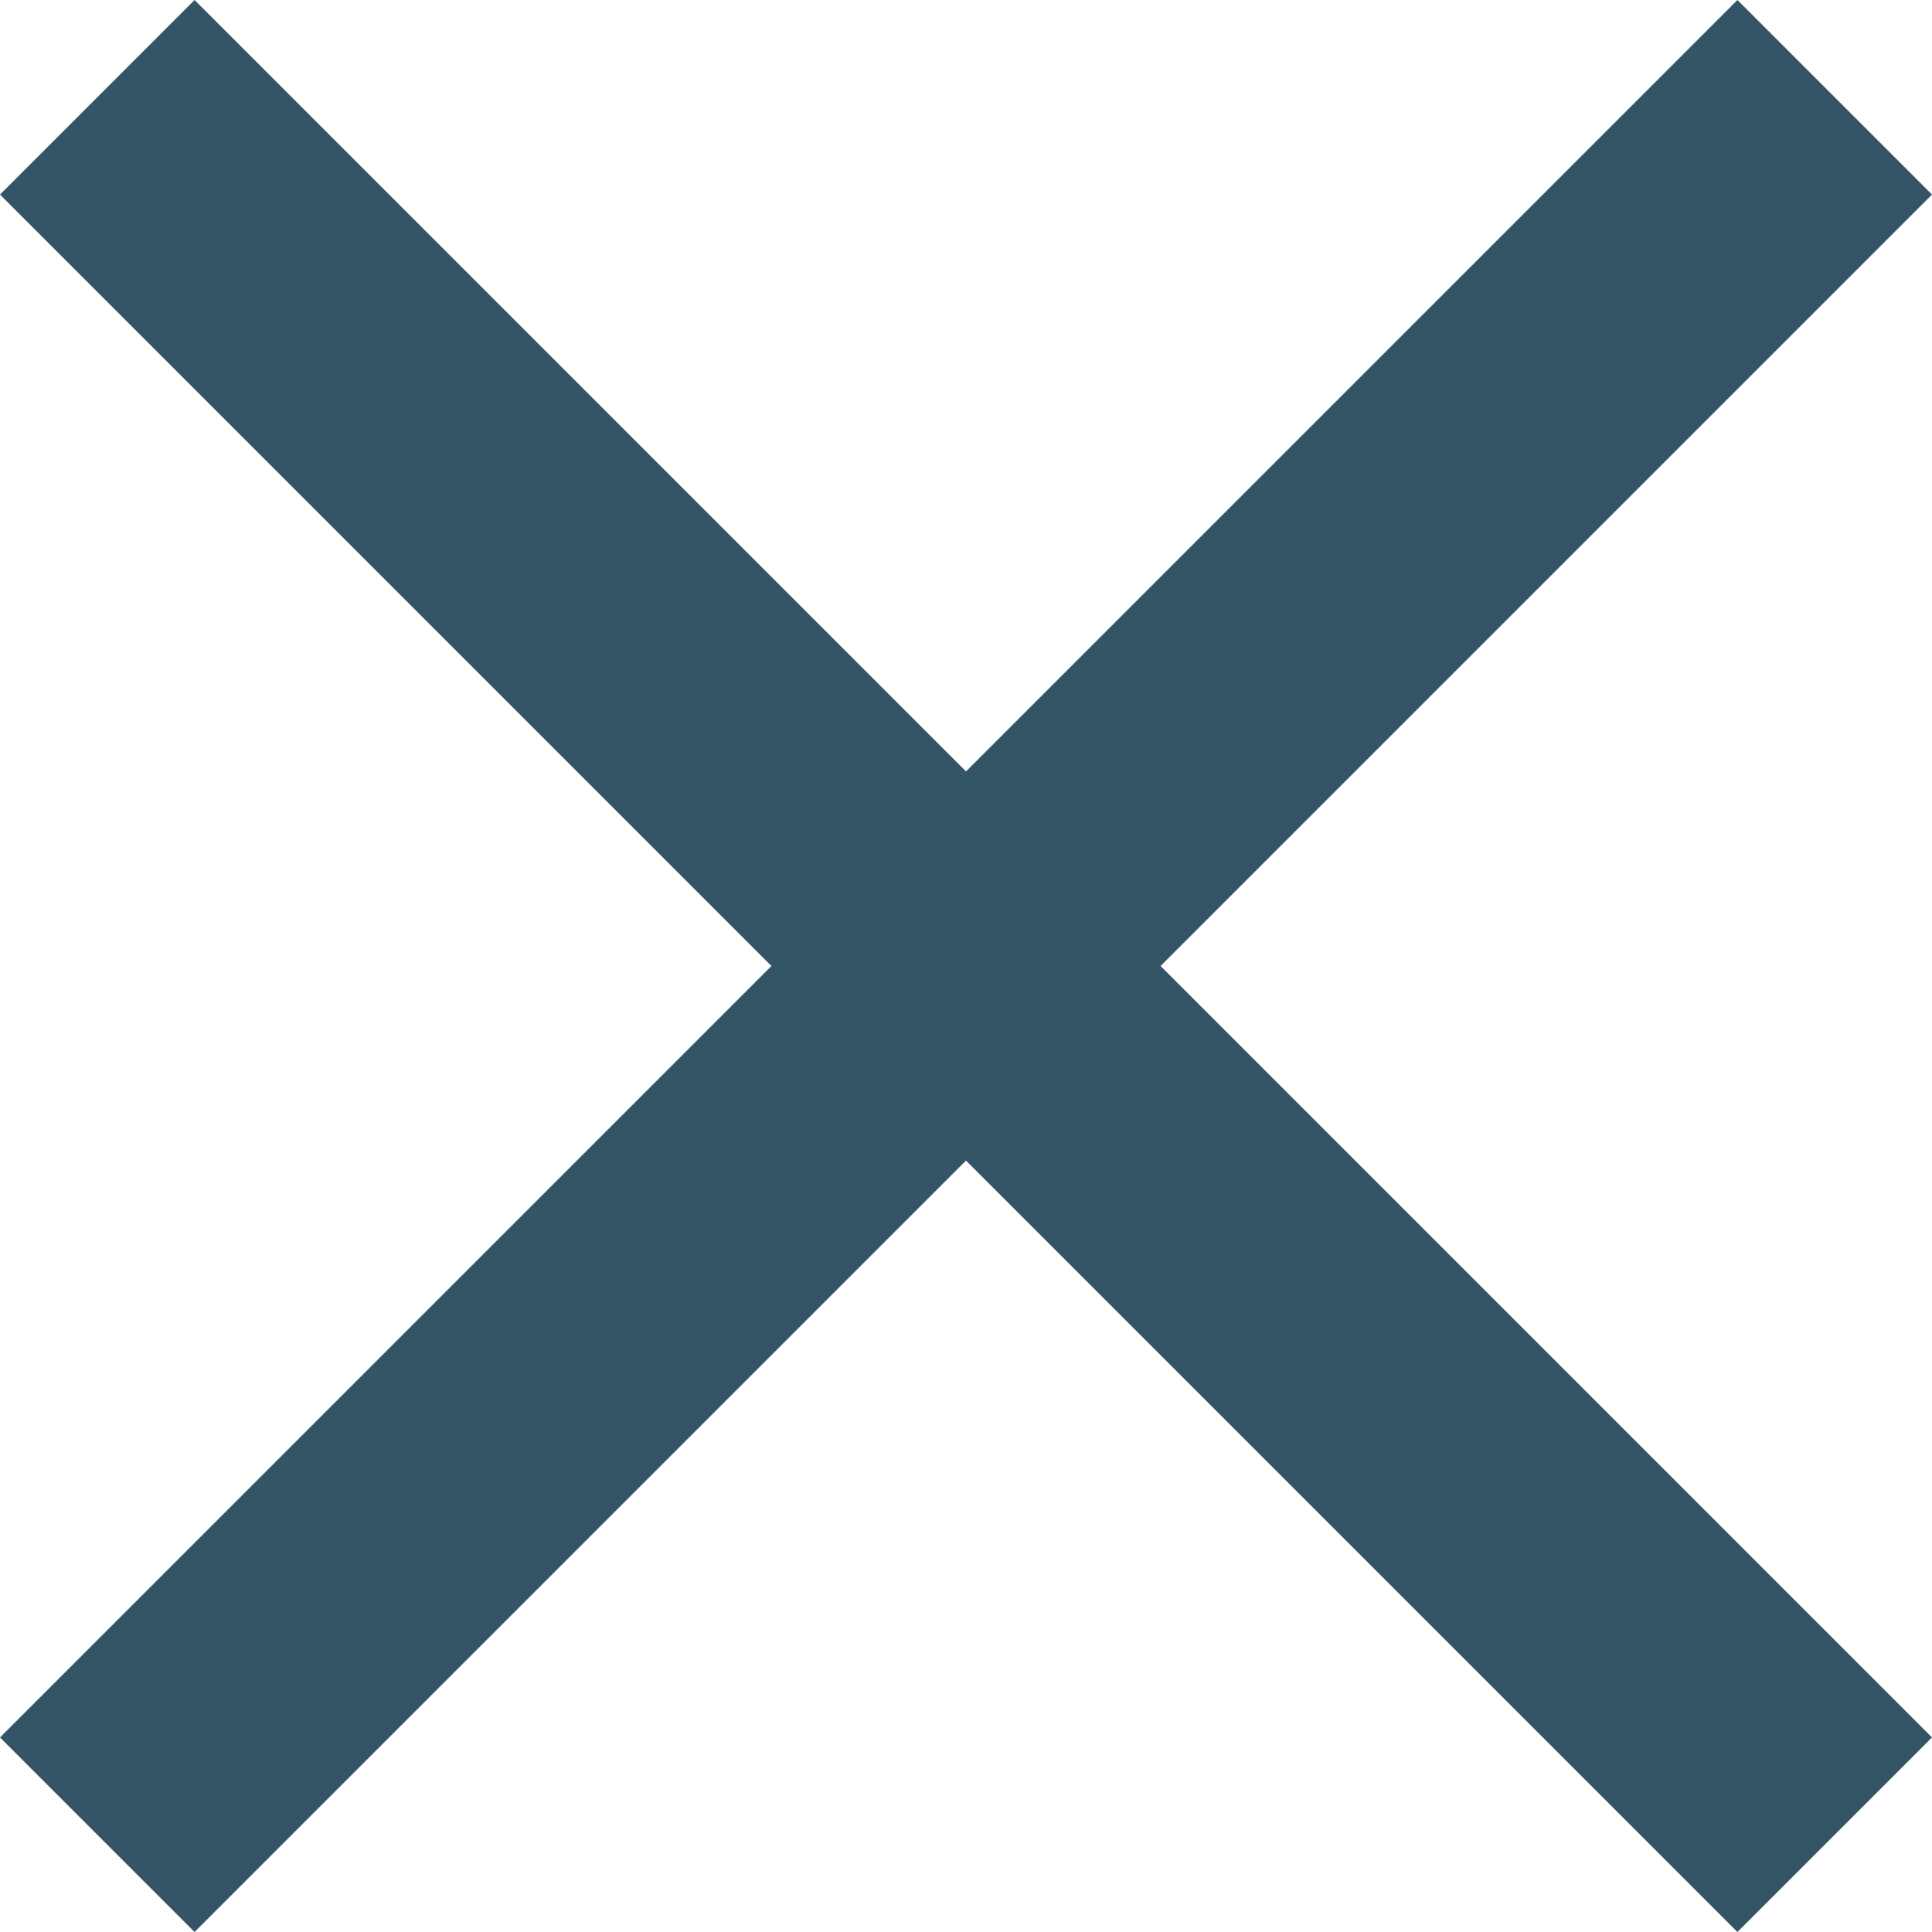 <svg xmlns="http://www.w3.org/2000/svg" width="14" height="14" viewBox="0 0 14 14">
  <path id="Path_1865" data-name="Path 1865" d="M19,6.41,17.59,5,12,10.59,6.41,5,5,6.41,10.59,12,5,17.59,6.41,19,12,13.41,17.59,19,19,17.59,13.41,12Z" transform="translate(-5 -5)" fill="#356"/>
</svg>
